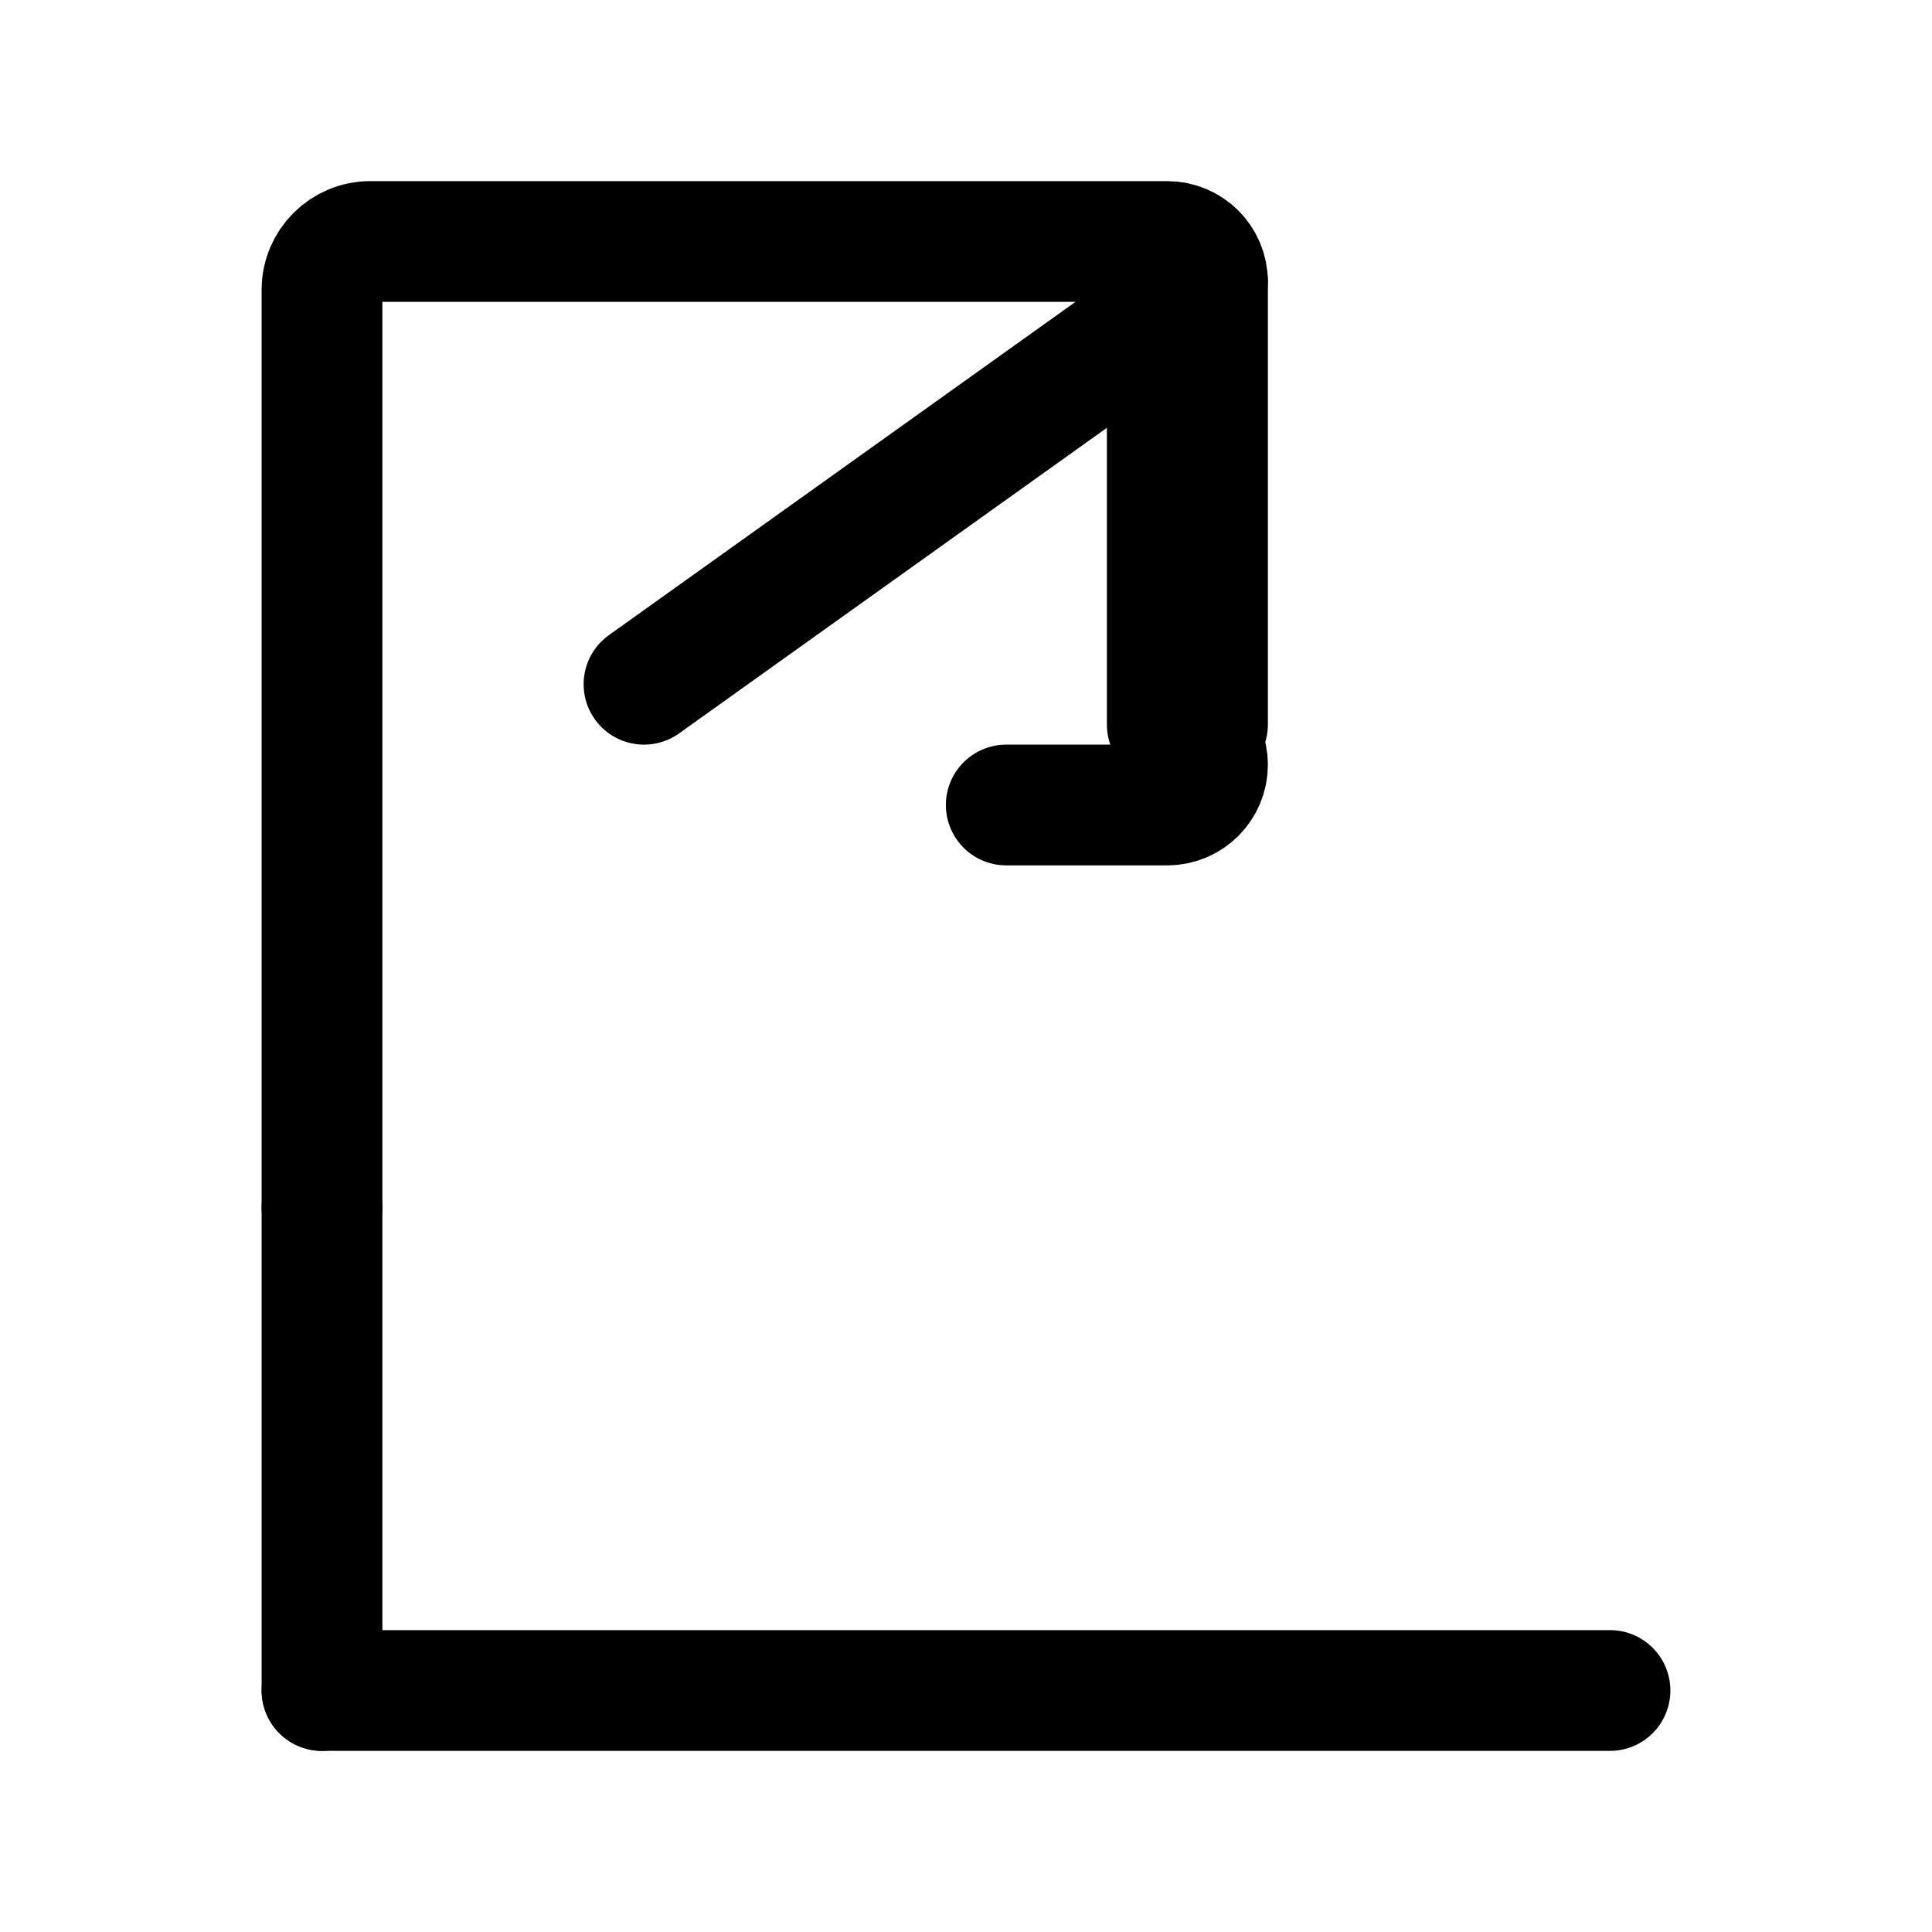 <?xml version="1.0" encoding="UTF-8"?>
<svg width="24px" height="24px" viewBox="0 0 24 24" stroke-width="1.5" fill="none" xmlns="http://www.w3.org/2000/svg" color="#000000">
  <path d="M4 15V3.6C4 3.269 4.269 3 4.6 3H14.5C14.776 3 15 3.224 15 3.5C15 3.776 14.776 4 14.5 4V9C14.776 9 15 9.224 15 9.5C15 9.776 14.776 10 14.5 10H12.5" stroke="#000000" stroke-width="1.5" stroke-linecap="round" stroke-linejoin="round"></path>
  <path d="M15 9V3.5L8 8.5L15 3.5" stroke="#000000" stroke-width="1.5" stroke-linecap="round" stroke-linejoin="round"></path>
  <path d="M4 15L4 21" stroke="#000000" stroke-width="1.5" stroke-linecap="round" stroke-linejoin="round"></path>
  <path d="M20 21L4 21" stroke="#000000" stroke-width="1.5" stroke-linecap="round" stroke-linejoin="round"></path>
</svg>